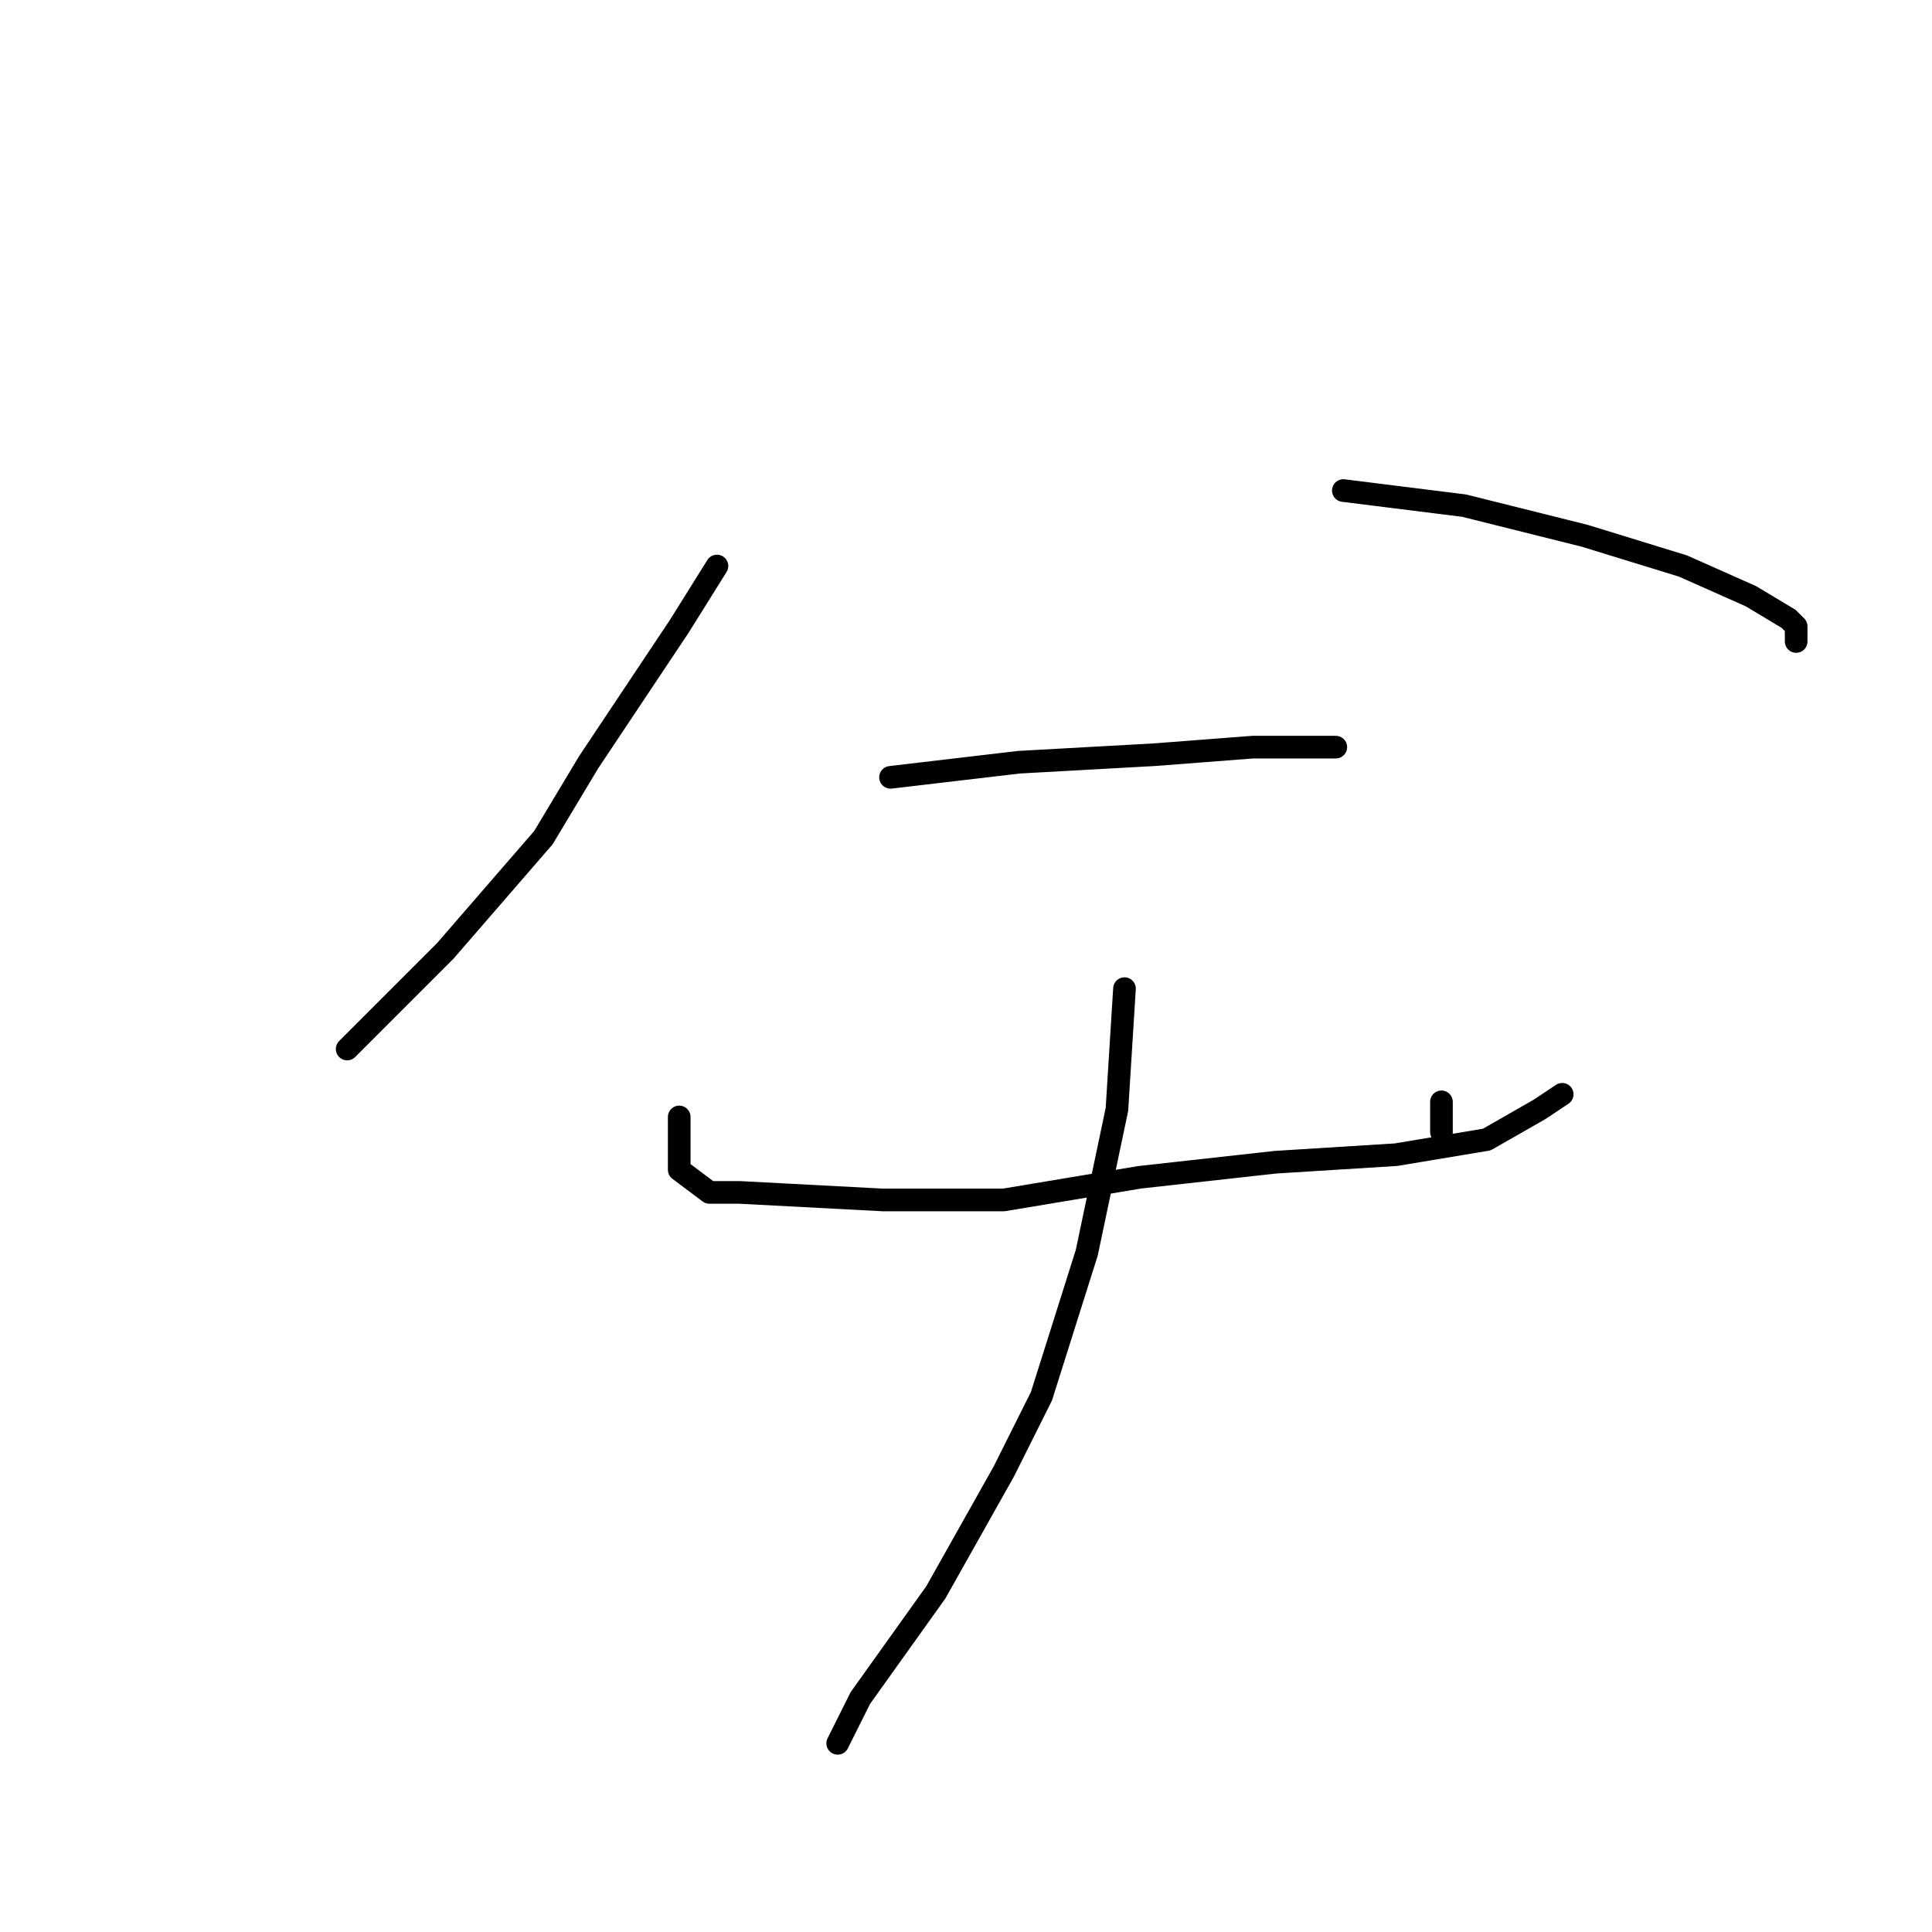 <?xml version="1.0" standalone="no"?>
    <svg width="256" height="256" xmlns="http://www.w3.org/2000/svg" version="1.1">
    <polyline stroke="black" stroke-width="3" stroke-linecap="round" fill="transparent" stroke-linejoin="round" points="95 75 90 83 78 101 72 111 59 126 50 135 46 139 46 139 " />
        <polyline stroke="black" stroke-width="3" stroke-linecap="round" fill="transparent" stroke-linejoin="round" points="178 65 194 67 210 71 223 75 232 79 237 82 238 83 238 85 238 85 " />
        <polyline stroke="black" stroke-width="3" stroke-linecap="round" fill="transparent" stroke-linejoin="round" points="118 103 135 101 153 100 166 99 173 99 177 99 177 99 " />
        <polyline stroke="black" stroke-width="3" stroke-linecap="round" fill="transparent" stroke-linejoin="round" points="90 148 90 150 90 155 94 158 98 158 117 159 133 159 151 156 169 154 185 153 197 151 204 147 207 145 207 145 " />
        <polyline stroke="black" stroke-width="3" stroke-linecap="round" fill="transparent" stroke-linejoin="round" points="191 146 191 150 191 150 " />
        <polyline stroke="black" stroke-width="3" stroke-linecap="round" fill="transparent" stroke-linejoin="round" points="149 131 148 147 144 166 138 185 133 195 124 211 114 225 111 231 111 231 " />
        </svg>